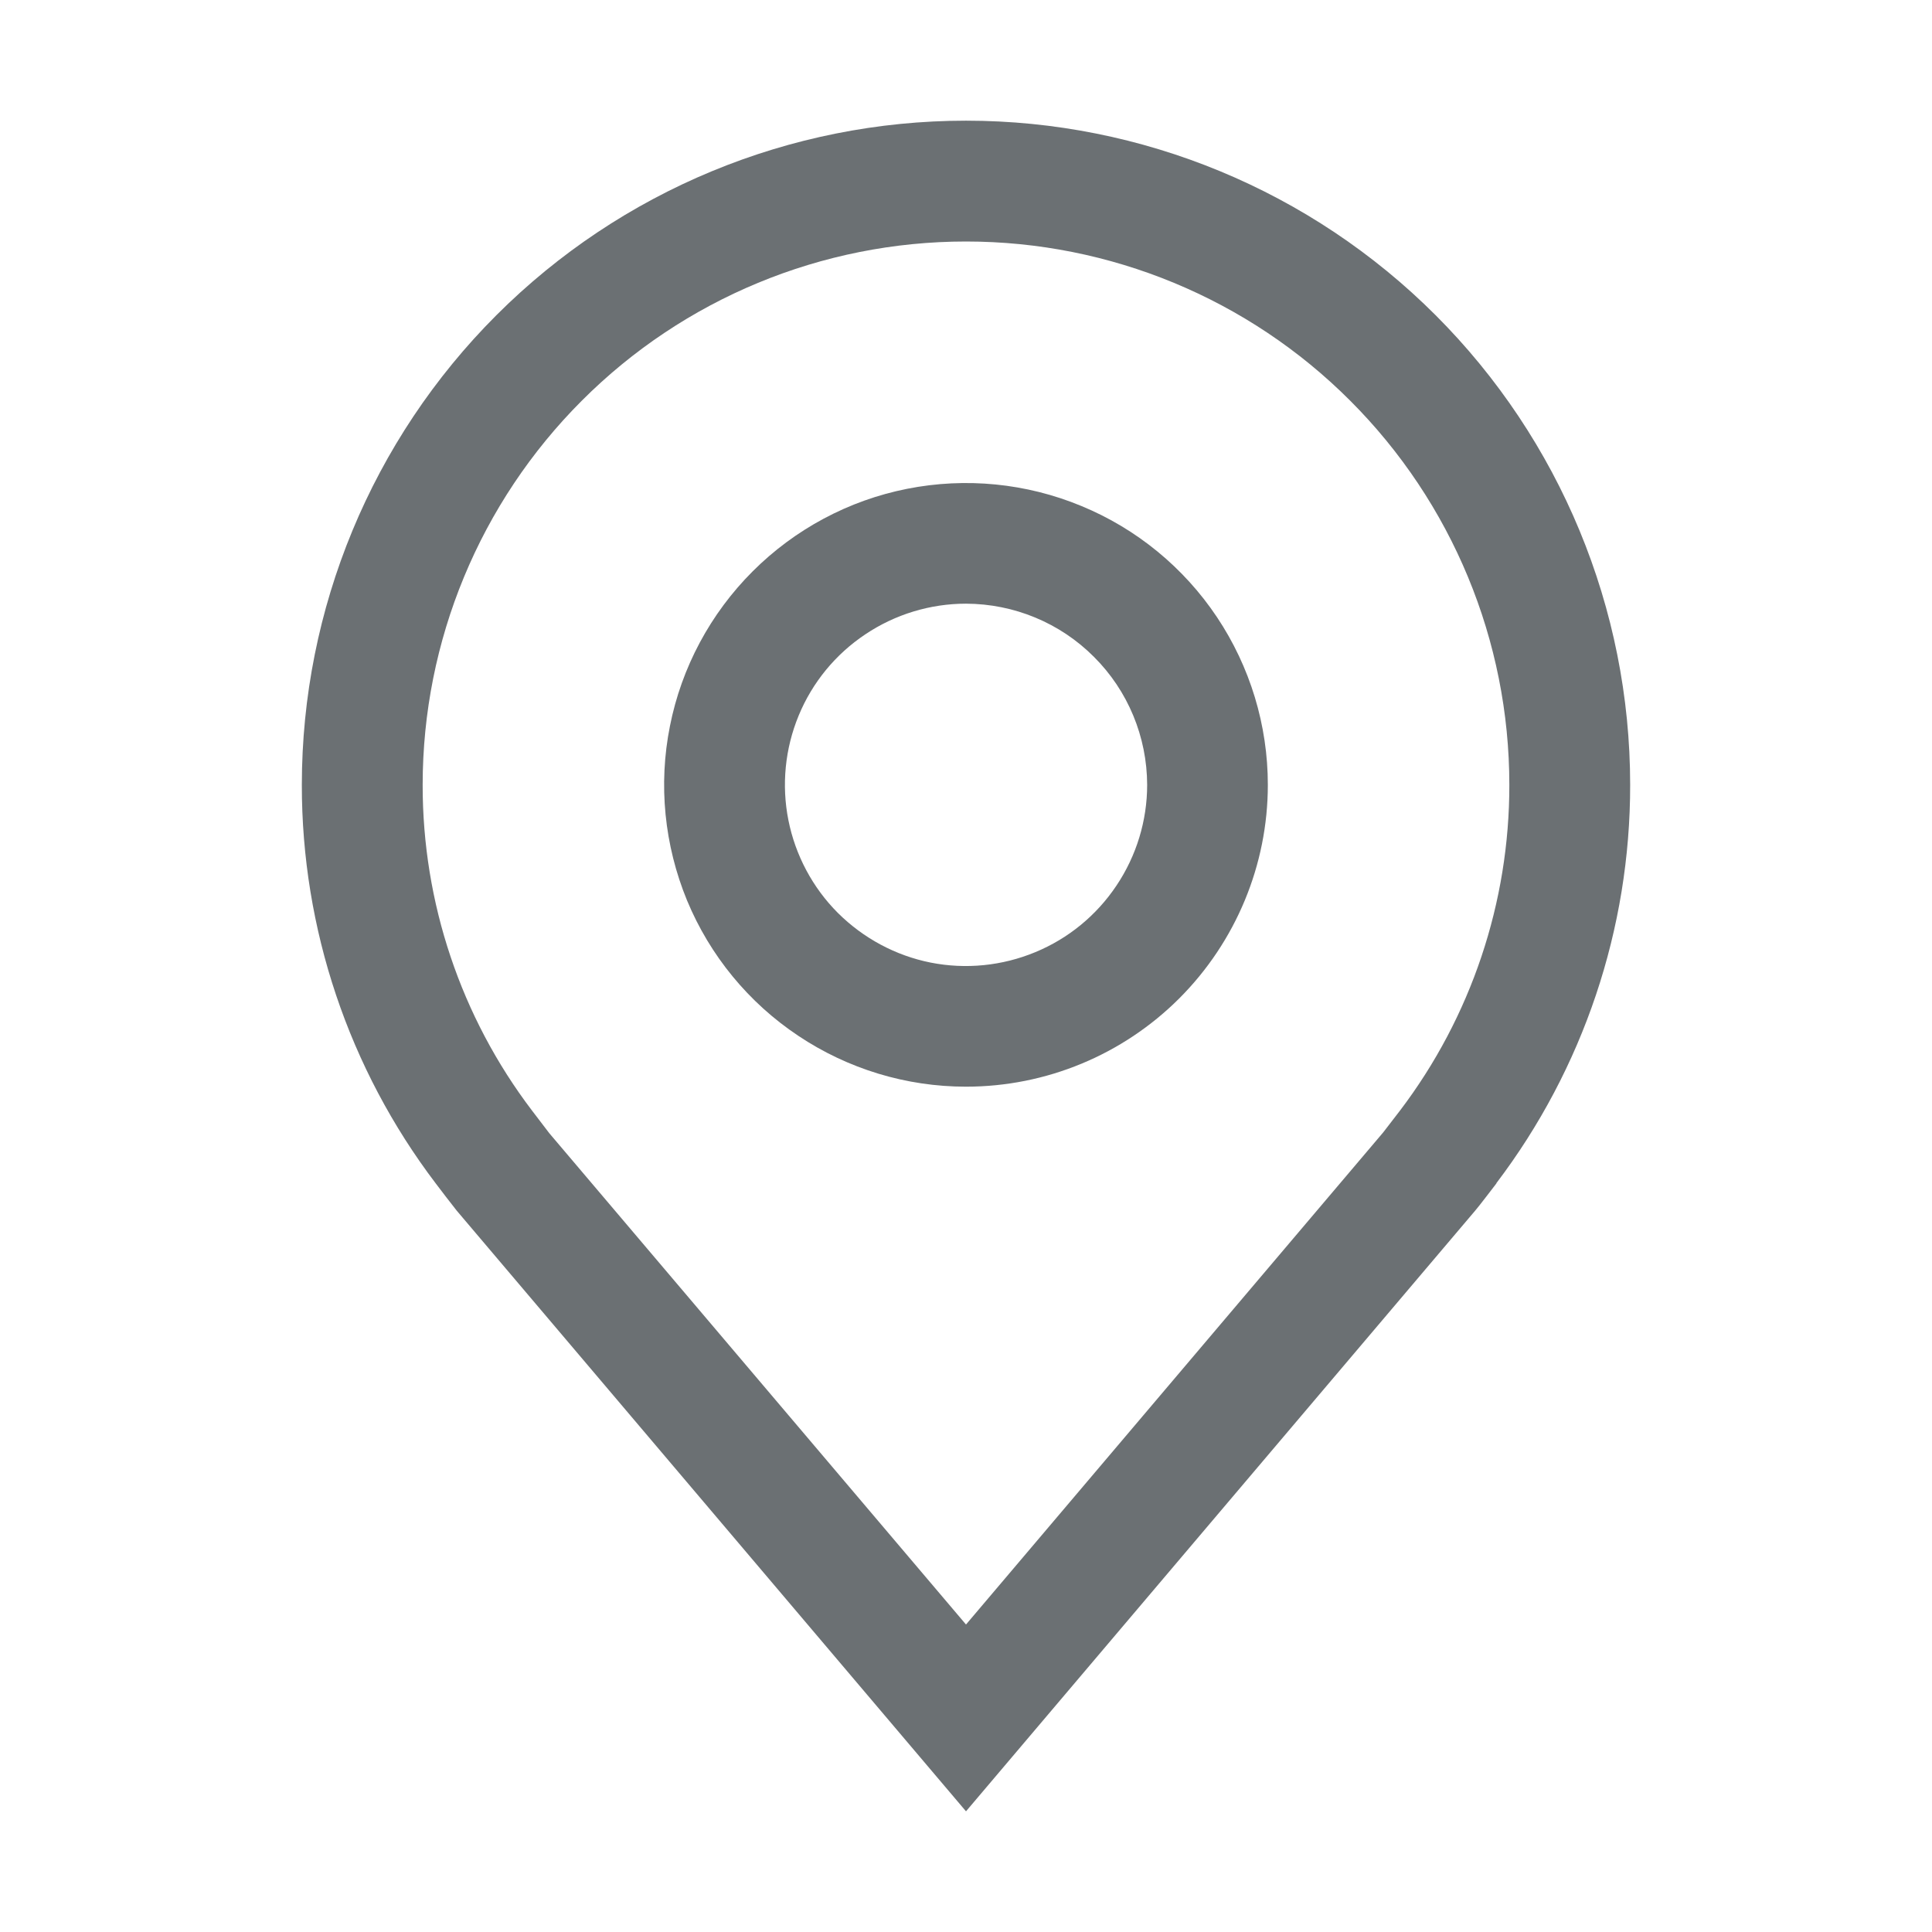 <svg width="13" height="13" viewBox="0 0 13 13" fill="none" xmlns="http://www.w3.org/2000/svg">
<path d="M6.5 7.312C6.098 7.312 5.706 7.193 5.372 6.97C5.037 6.747 4.777 6.43 4.623 6.059C4.47 5.687 4.429 5.279 4.508 4.885C4.586 4.491 4.78 4.129 5.064 3.845C5.348 3.561 5.71 3.367 6.104 3.289C6.498 3.211 6.906 3.251 7.277 3.405C7.648 3.558 7.966 3.819 8.189 4.153C8.412 4.487 8.531 4.88 8.531 5.281C8.531 5.82 8.316 6.336 7.936 6.717C7.555 7.098 7.039 7.312 6.5 7.312ZM6.5 4.062C6.259 4.062 6.023 4.134 5.823 4.268C5.622 4.402 5.466 4.592 5.374 4.815C5.282 5.038 5.258 5.283 5.305 5.519C5.352 5.755 5.468 5.973 5.638 6.143C5.809 6.313 6.026 6.43 6.262 6.477C6.499 6.524 6.744 6.499 6.966 6.407C7.189 6.315 7.379 6.159 7.513 5.958C7.647 5.758 7.719 5.522 7.719 5.281C7.718 4.958 7.59 4.648 7.361 4.42C7.133 4.191 6.823 4.063 6.5 4.062Z" fill="#6B7073"/>
<path d="M6.5 12.188L3.073 8.146C3.025 8.085 2.978 8.024 2.932 7.963C2.346 7.191 2.03 6.249 2.031 5.281C2.031 4.096 2.502 2.959 3.34 2.121C4.178 1.283 5.315 0.812 6.5 0.812C7.685 0.812 8.822 1.283 9.66 2.121C10.498 2.959 10.969 4.096 10.969 5.281C10.97 6.249 10.654 7.19 10.069 7.961L10.069 7.963C10.069 7.963 9.947 8.123 9.928 8.144L6.5 12.188ZM3.58 7.473C3.58 7.473 3.675 7.598 3.696 7.625L6.5 10.931L9.307 7.62C9.325 7.598 9.42 7.472 9.421 7.472C9.899 6.842 10.157 6.072 10.156 5.281C10.156 4.312 9.771 3.382 9.085 2.696C8.4 2.01 7.47 1.625 6.5 1.625C5.53 1.625 4.6 2.01 3.915 2.696C3.229 3.382 2.844 4.312 2.844 5.281C2.843 6.073 3.101 6.843 3.58 7.473Z" fill="#6B7073"/>
</svg>
